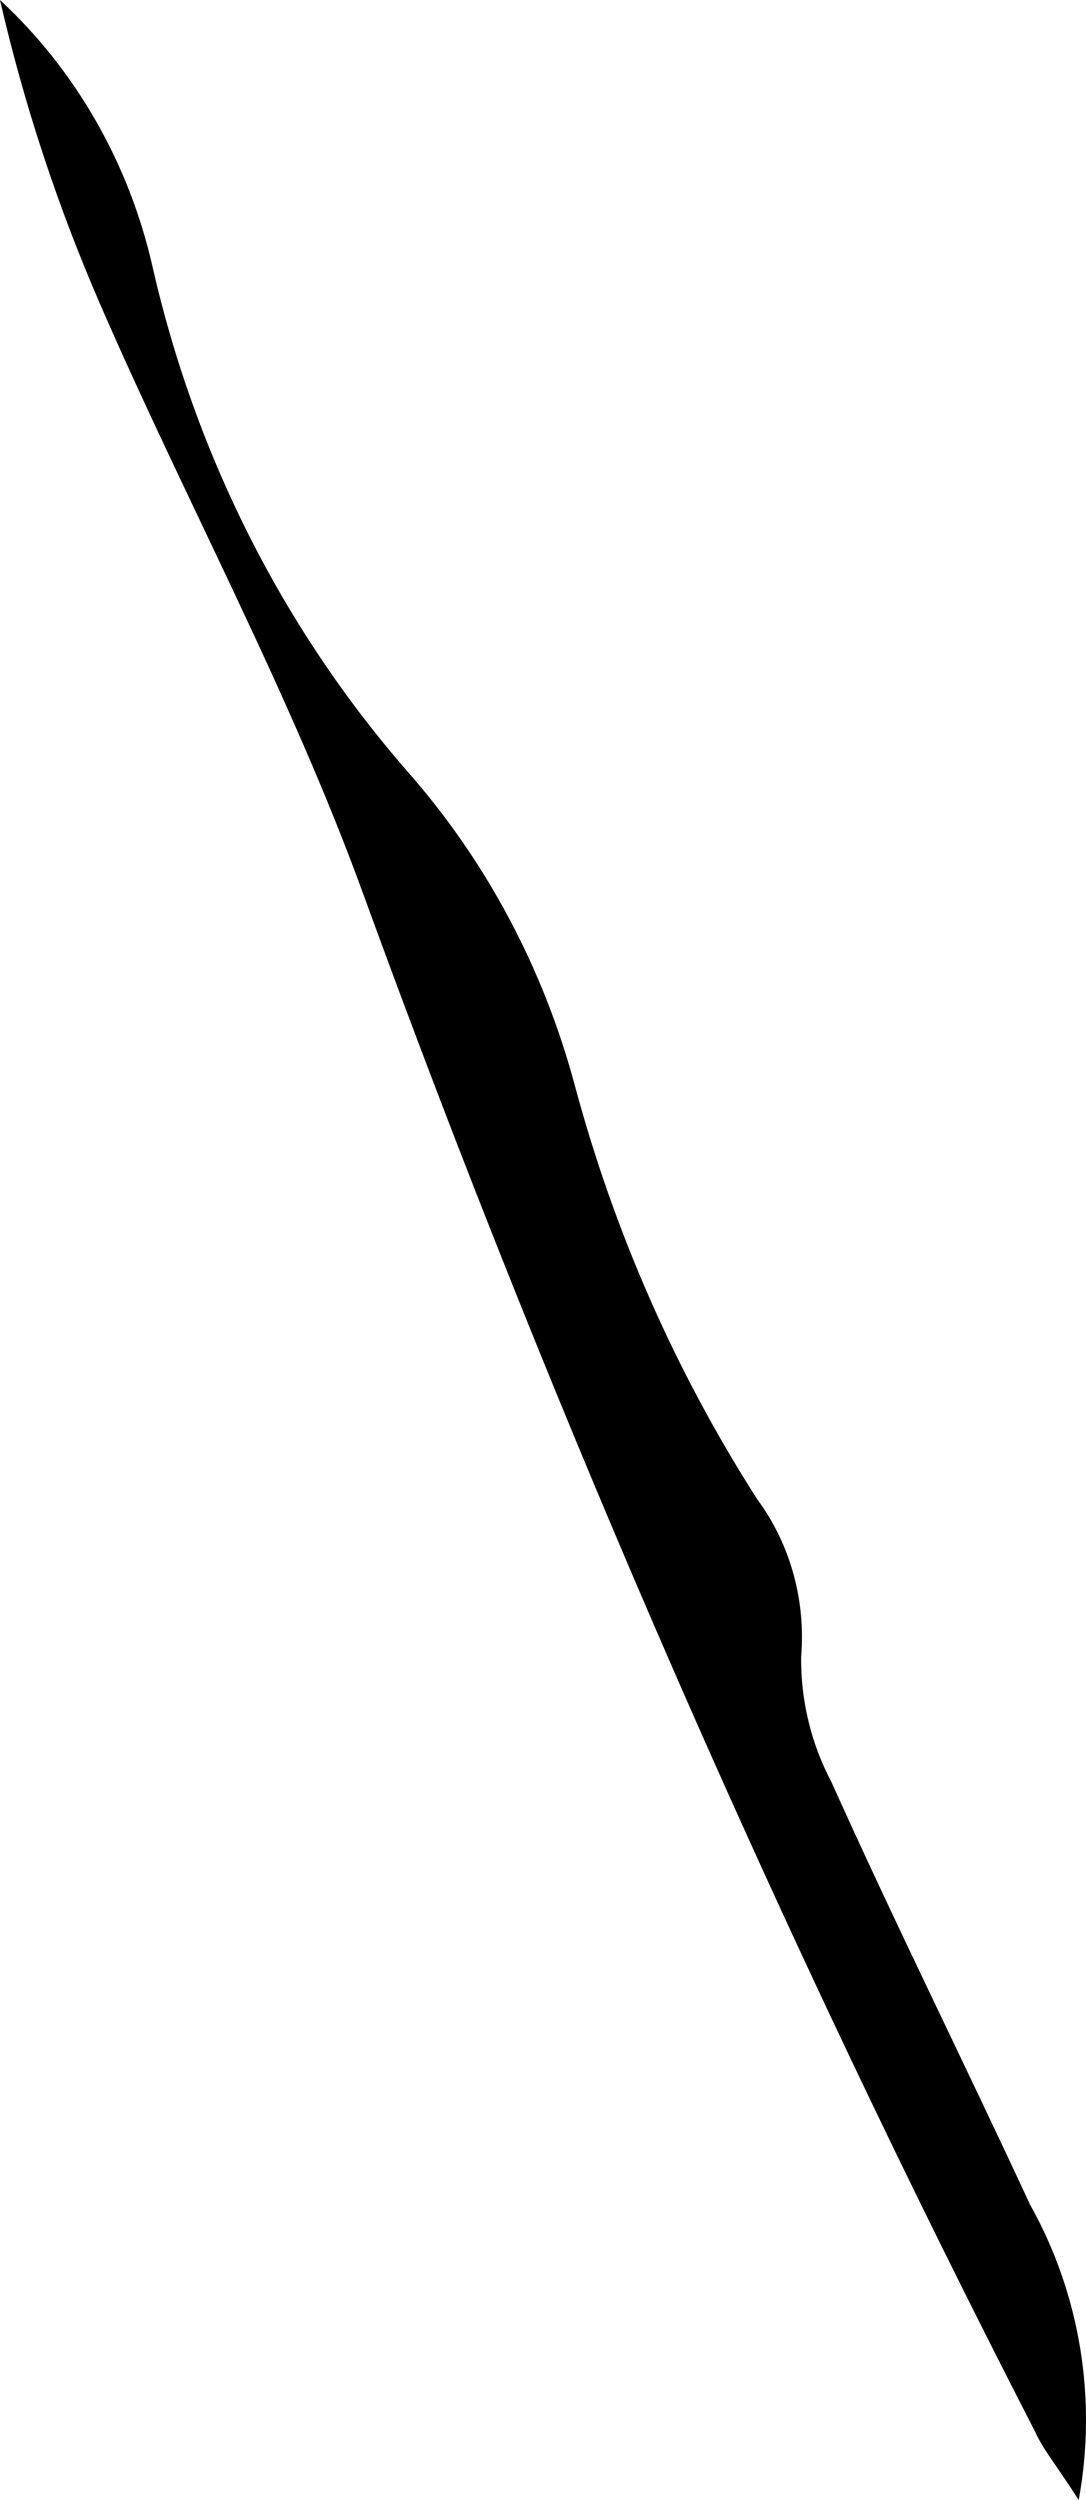 ﻿<?xml version="1.0" encoding="utf-8"?>
<svg version="1.1" xmlns:xlink="http://www.w3.org/1999/xlink" width="10px" height="23px" xmlns="http://www.w3.org/2000/svg">
  <g transform="matrix(1 0 0 1 -115 -225 )">
    <path d="M 9.933 23  C 9.712 22.657  9.605 22.536  9.53 22.369  C 7.18 17.804  5.116 13.084  3.35 8.239  C 2.676 6.382  1.719 4.628  0.926 2.808  C 0.533 1.905  0.222 0.965  0 0  C 0.698 0.646  1.188 1.502  1.404 2.451  C 1.797 4.182  2.603 5.779  3.748 7.093  C 4.472 7.913  5 8.9  5.29 9.975  C 5.654 11.334  6.223 12.624  6.974 13.795  C 7.277 14.206  7.42 14.722  7.377 15.239  C 7.372 15.643  7.469 16.042  7.656 16.395  C 8.245 17.704  8.883 18.985  9.486 20.285  C 9.945 21.103  10.104 22.068  9.933 23  Z " fill-rule="nonzero" fill="#000000" stroke="none" transform="matrix(1 0 0 1 115 225 )" />
  </g>
</svg>